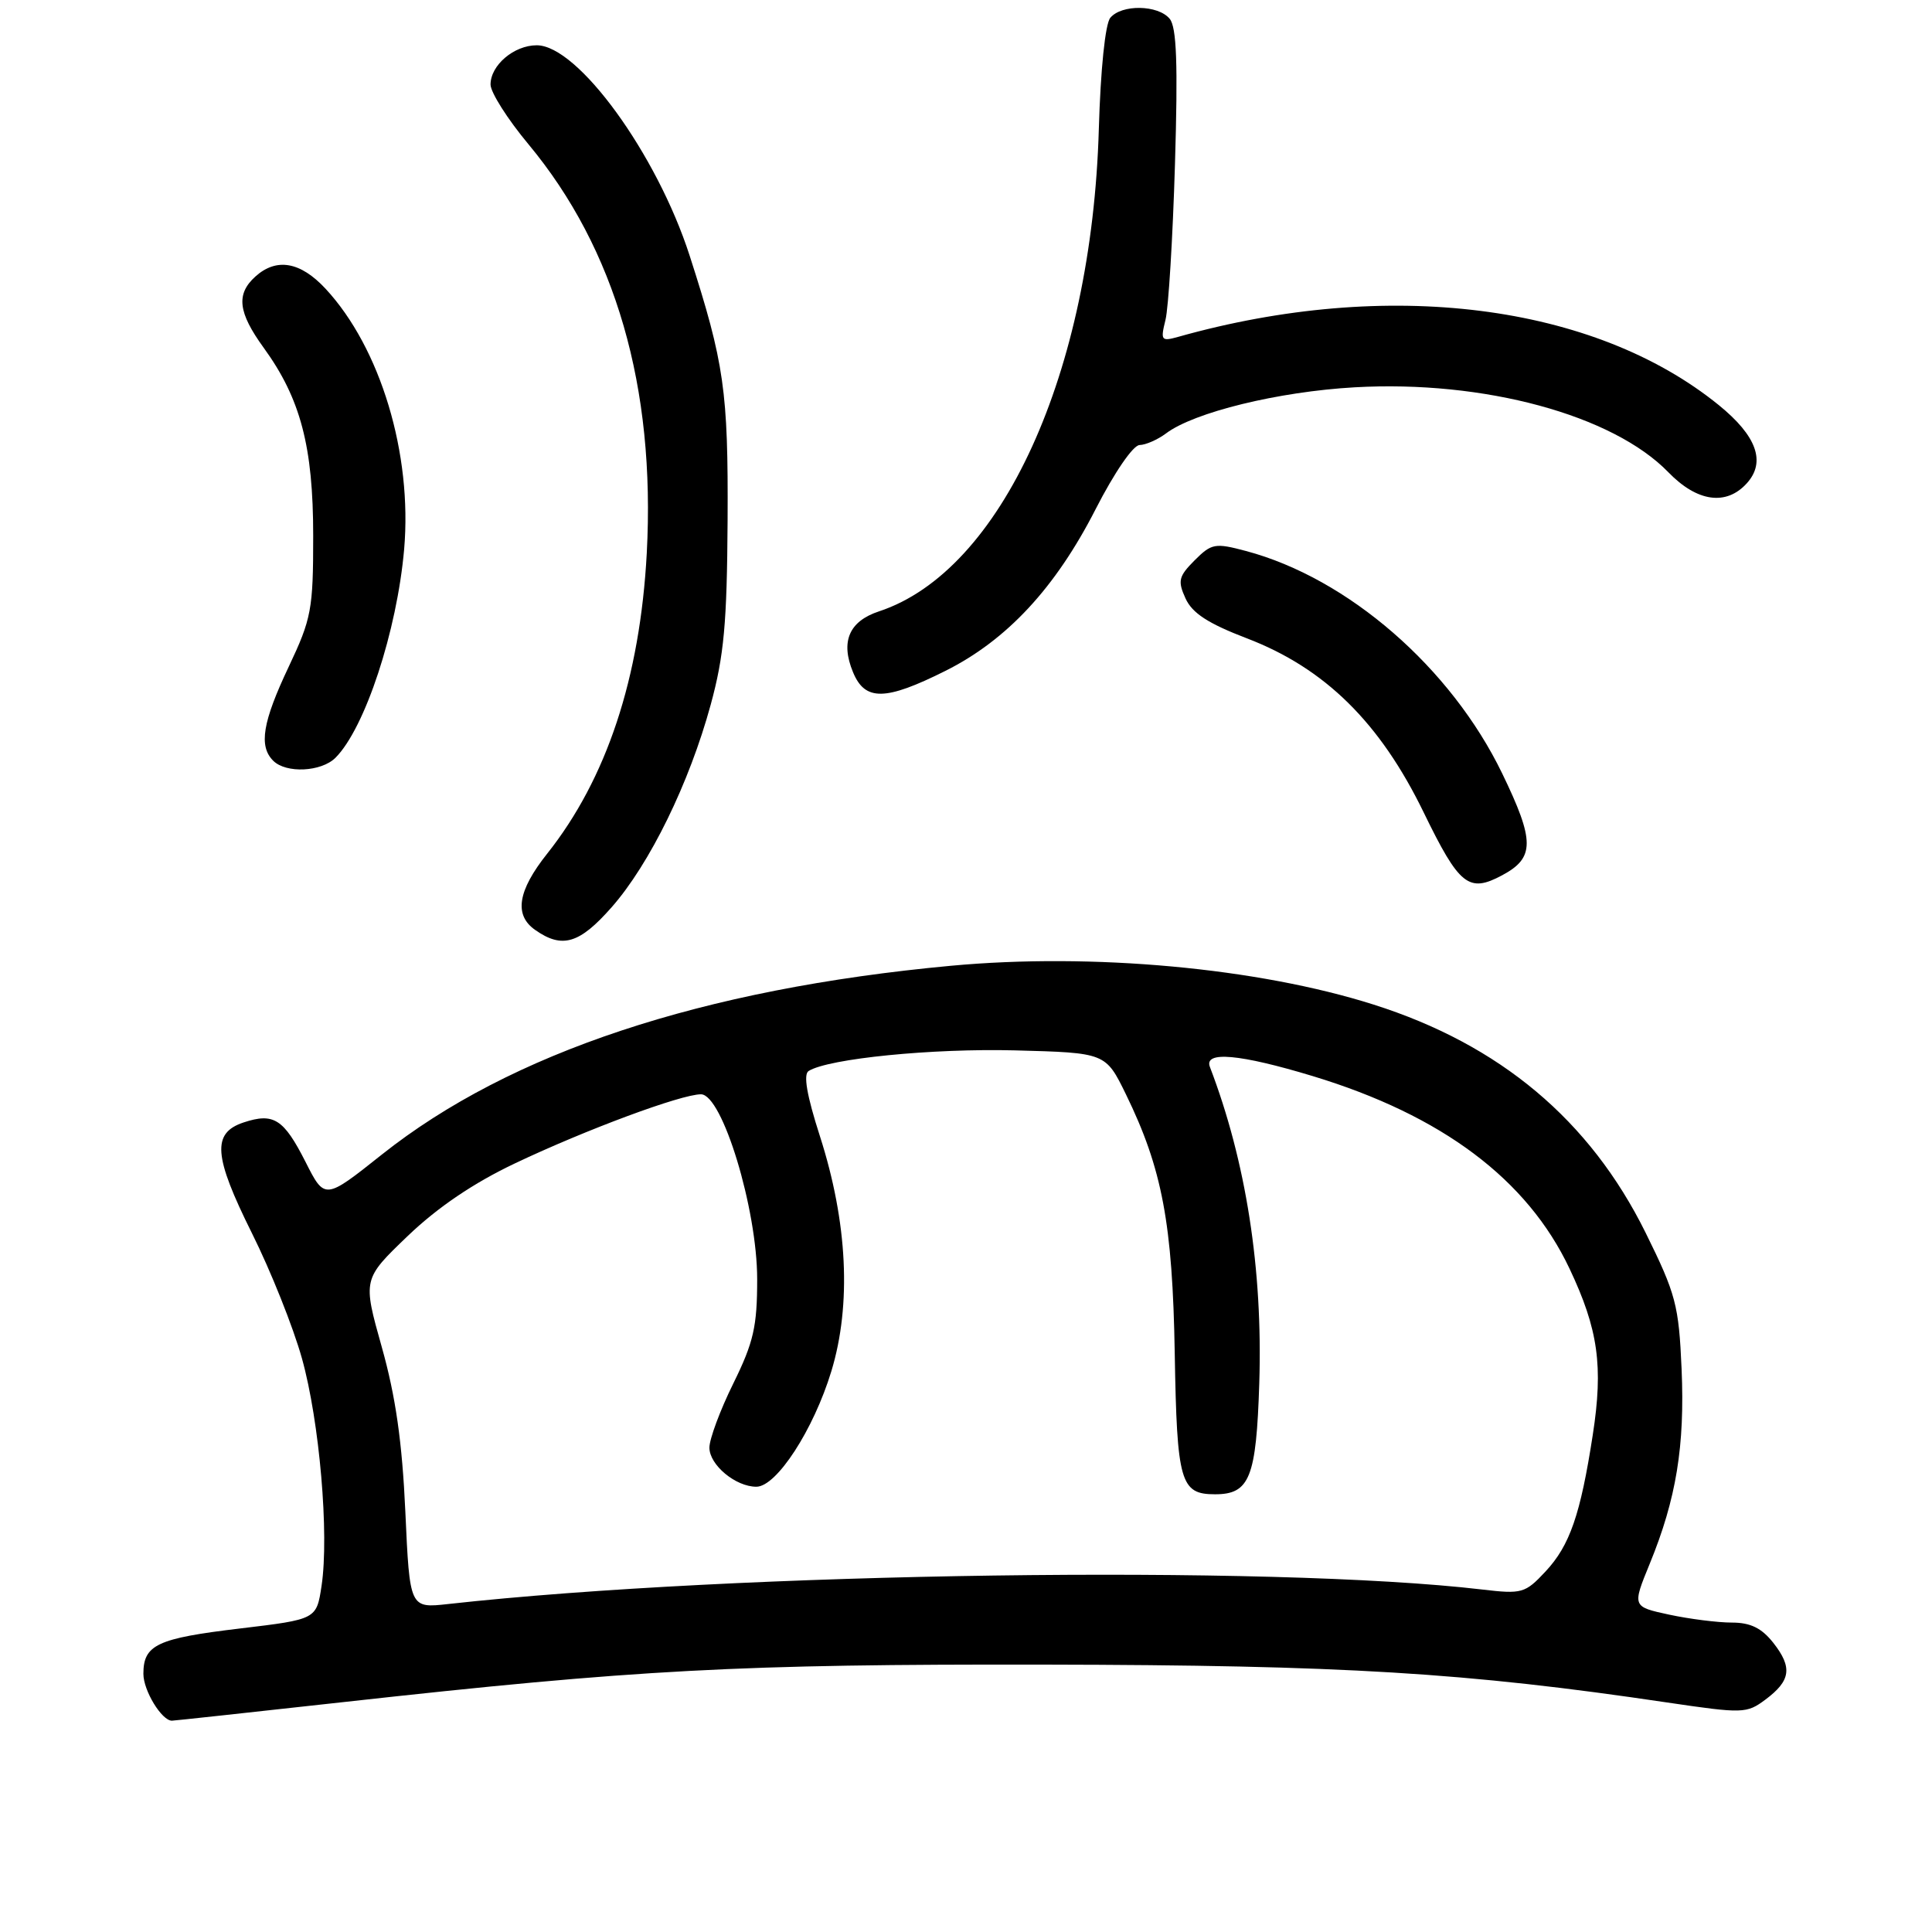 <?xml version="1.0" encoding="UTF-8" standalone="no"?>
<!DOCTYPE svg PUBLIC "-//W3C//DTD SVG 1.1//EN" "http://www.w3.org/Graphics/SVG/1.1/DTD/svg11.dtd" >
<svg xmlns="http://www.w3.org/2000/svg" xmlns:xlink="http://www.w3.org/1999/xlink" version="1.1" viewBox="0 0 256 256">
 <g >
 <path fill="currentColor"
d=" M 45.38 225.55 C 84.50 221.21 97.77 220.50 138.50 220.57 C 178.01 220.64 194.18 221.62 220.92 225.59 C 230.95 227.07 231.44 227.06 233.92 225.21 C 237.29 222.70 237.54 220.95 234.97 217.68 C 233.42 215.72 231.95 215.00 229.48 215.00 C 227.62 215.00 223.89 214.53 221.18 213.95 C 216.27 212.89 216.27 212.89 218.60 207.20 C 222.12 198.61 223.26 191.59 222.82 181.40 C 222.45 172.93 222.06 171.46 218.05 163.34 C 210.67 148.42 198.75 138.42 182.00 133.11 C 166.68 128.25 144.75 126.23 126.00 127.97 C 93.06 131.03 67.60 139.48 50.59 152.99 C 43.03 159.00 43.03 159.00 40.48 153.95 C 37.59 148.26 36.26 147.41 32.28 148.73 C 28.06 150.13 28.29 153.17 33.37 163.38 C 35.88 168.40 38.86 175.88 40.01 180.00 C 42.34 188.35 43.63 203.32 42.61 210.12 C 41.94 214.57 41.94 214.57 31.83 215.78 C 20.81 217.09 19.00 217.94 19.00 221.79 C 19.00 224.02 21.43 228.00 22.78 228.00 C 23.04 228.00 33.21 226.90 45.38 225.55 Z  M 81.04 120.22 C 86.10 114.47 91.33 103.78 94.17 93.38 C 95.94 86.89 96.33 82.58 96.41 69.00 C 96.50 51.83 95.98 48.14 91.38 33.87 C 87.03 20.39 76.57 6.00 71.12 6.00 C 68.11 6.00 65.00 8.64 65.00 11.20 C 65.00 12.24 67.26 15.80 70.02 19.11 C 81.57 33.00 86.87 51.31 85.70 73.30 C 84.81 89.84 80.38 103.20 72.50 113.12 C 68.59 118.04 68.09 121.25 70.91 123.22 C 74.49 125.74 76.78 125.06 81.04 120.22 Z  M 199.04 115.98 C 203.38 113.66 203.38 111.44 199.05 102.49 C 192.26 88.46 178.61 76.61 165.10 73.01 C 161.00 71.92 160.54 72.00 158.29 74.25 C 156.17 76.38 156.03 76.97 157.09 79.30 C 157.98 81.25 160.09 82.62 165.21 84.58 C 175.54 88.53 182.85 95.72 188.65 107.66 C 193.37 117.36 194.61 118.35 199.04 115.98 Z  M 44.45 100.41 C 48.36 96.50 52.60 83.62 53.55 72.79 C 54.65 60.13 50.42 46.10 43.13 38.25 C 39.80 34.67 36.63 34.12 33.83 36.65 C 31.26 38.98 31.54 41.39 34.94 46.08 C 39.83 52.82 41.50 59.18 41.50 71.00 C 41.50 80.77 41.27 81.98 38.25 88.36 C 34.79 95.67 34.26 98.86 36.20 100.80 C 37.91 102.51 42.57 102.28 44.45 100.41 Z  M 125.28 88.89 C 133.42 84.82 139.85 77.90 145.18 67.46 C 147.65 62.63 150.14 58.99 151.00 58.97 C 151.82 58.95 153.39 58.26 154.49 57.44 C 158.20 54.63 169.40 51.89 179.50 51.32 C 196.62 50.35 213.71 54.98 221.08 62.59 C 224.88 66.51 228.74 67.05 231.46 64.04 C 234.02 61.22 232.78 57.76 227.75 53.68 C 211.21 40.26 183.89 36.81 156.10 44.64 C 153.87 45.26 153.76 45.11 154.43 42.40 C 154.83 40.81 155.40 31.51 155.69 21.74 C 156.09 8.45 155.91 3.60 154.99 2.49 C 153.45 0.63 148.62 0.55 147.12 2.36 C 146.45 3.16 145.83 9.21 145.60 17.11 C 144.67 49.38 132.69 75.66 116.47 81.01 C 112.50 82.32 111.35 85.02 113.03 89.07 C 114.62 92.92 117.31 92.88 125.28 88.89 Z  M 53.71 200.30 C 53.29 191.06 52.42 185.00 50.59 178.50 C 48.06 169.50 48.06 169.50 54.02 163.78 C 58.00 159.97 62.74 156.76 68.24 154.15 C 77.65 149.68 90.27 145.00 92.88 145.00 C 95.71 145.00 100.33 160.19 100.33 169.50 C 100.33 175.77 99.86 177.85 97.17 183.31 C 95.42 186.85 94.00 190.68 94.00 191.82 C 94.00 194.11 97.47 197.00 100.22 197.00 C 102.90 197.00 107.80 189.45 110.16 181.69 C 112.84 172.87 112.31 161.96 108.64 150.54 C 106.91 145.16 106.42 142.36 107.15 141.91 C 109.81 140.26 123.54 138.90 134.50 139.18 C 146.50 139.50 146.50 139.50 149.19 145.00 C 154.00 154.86 155.37 162.12 155.66 179.36 C 155.95 196.42 156.41 198.00 161.00 198.00 C 165.59 198.00 166.46 195.81 166.86 183.31 C 167.34 168.18 165.10 153.86 160.32 141.38 C 159.49 139.23 164.27 139.66 173.95 142.59 C 191.06 147.78 202.37 156.26 207.97 168.10 C 211.78 176.15 212.46 181.02 211.05 190.13 C 209.42 200.70 208.01 204.78 204.79 208.23 C 202.09 211.12 201.67 211.24 196.40 210.62 C 168.43 207.33 97.43 208.33 59.40 212.54 C 54.29 213.11 54.29 213.11 53.71 200.30 Z "/>
</g>
</svg>